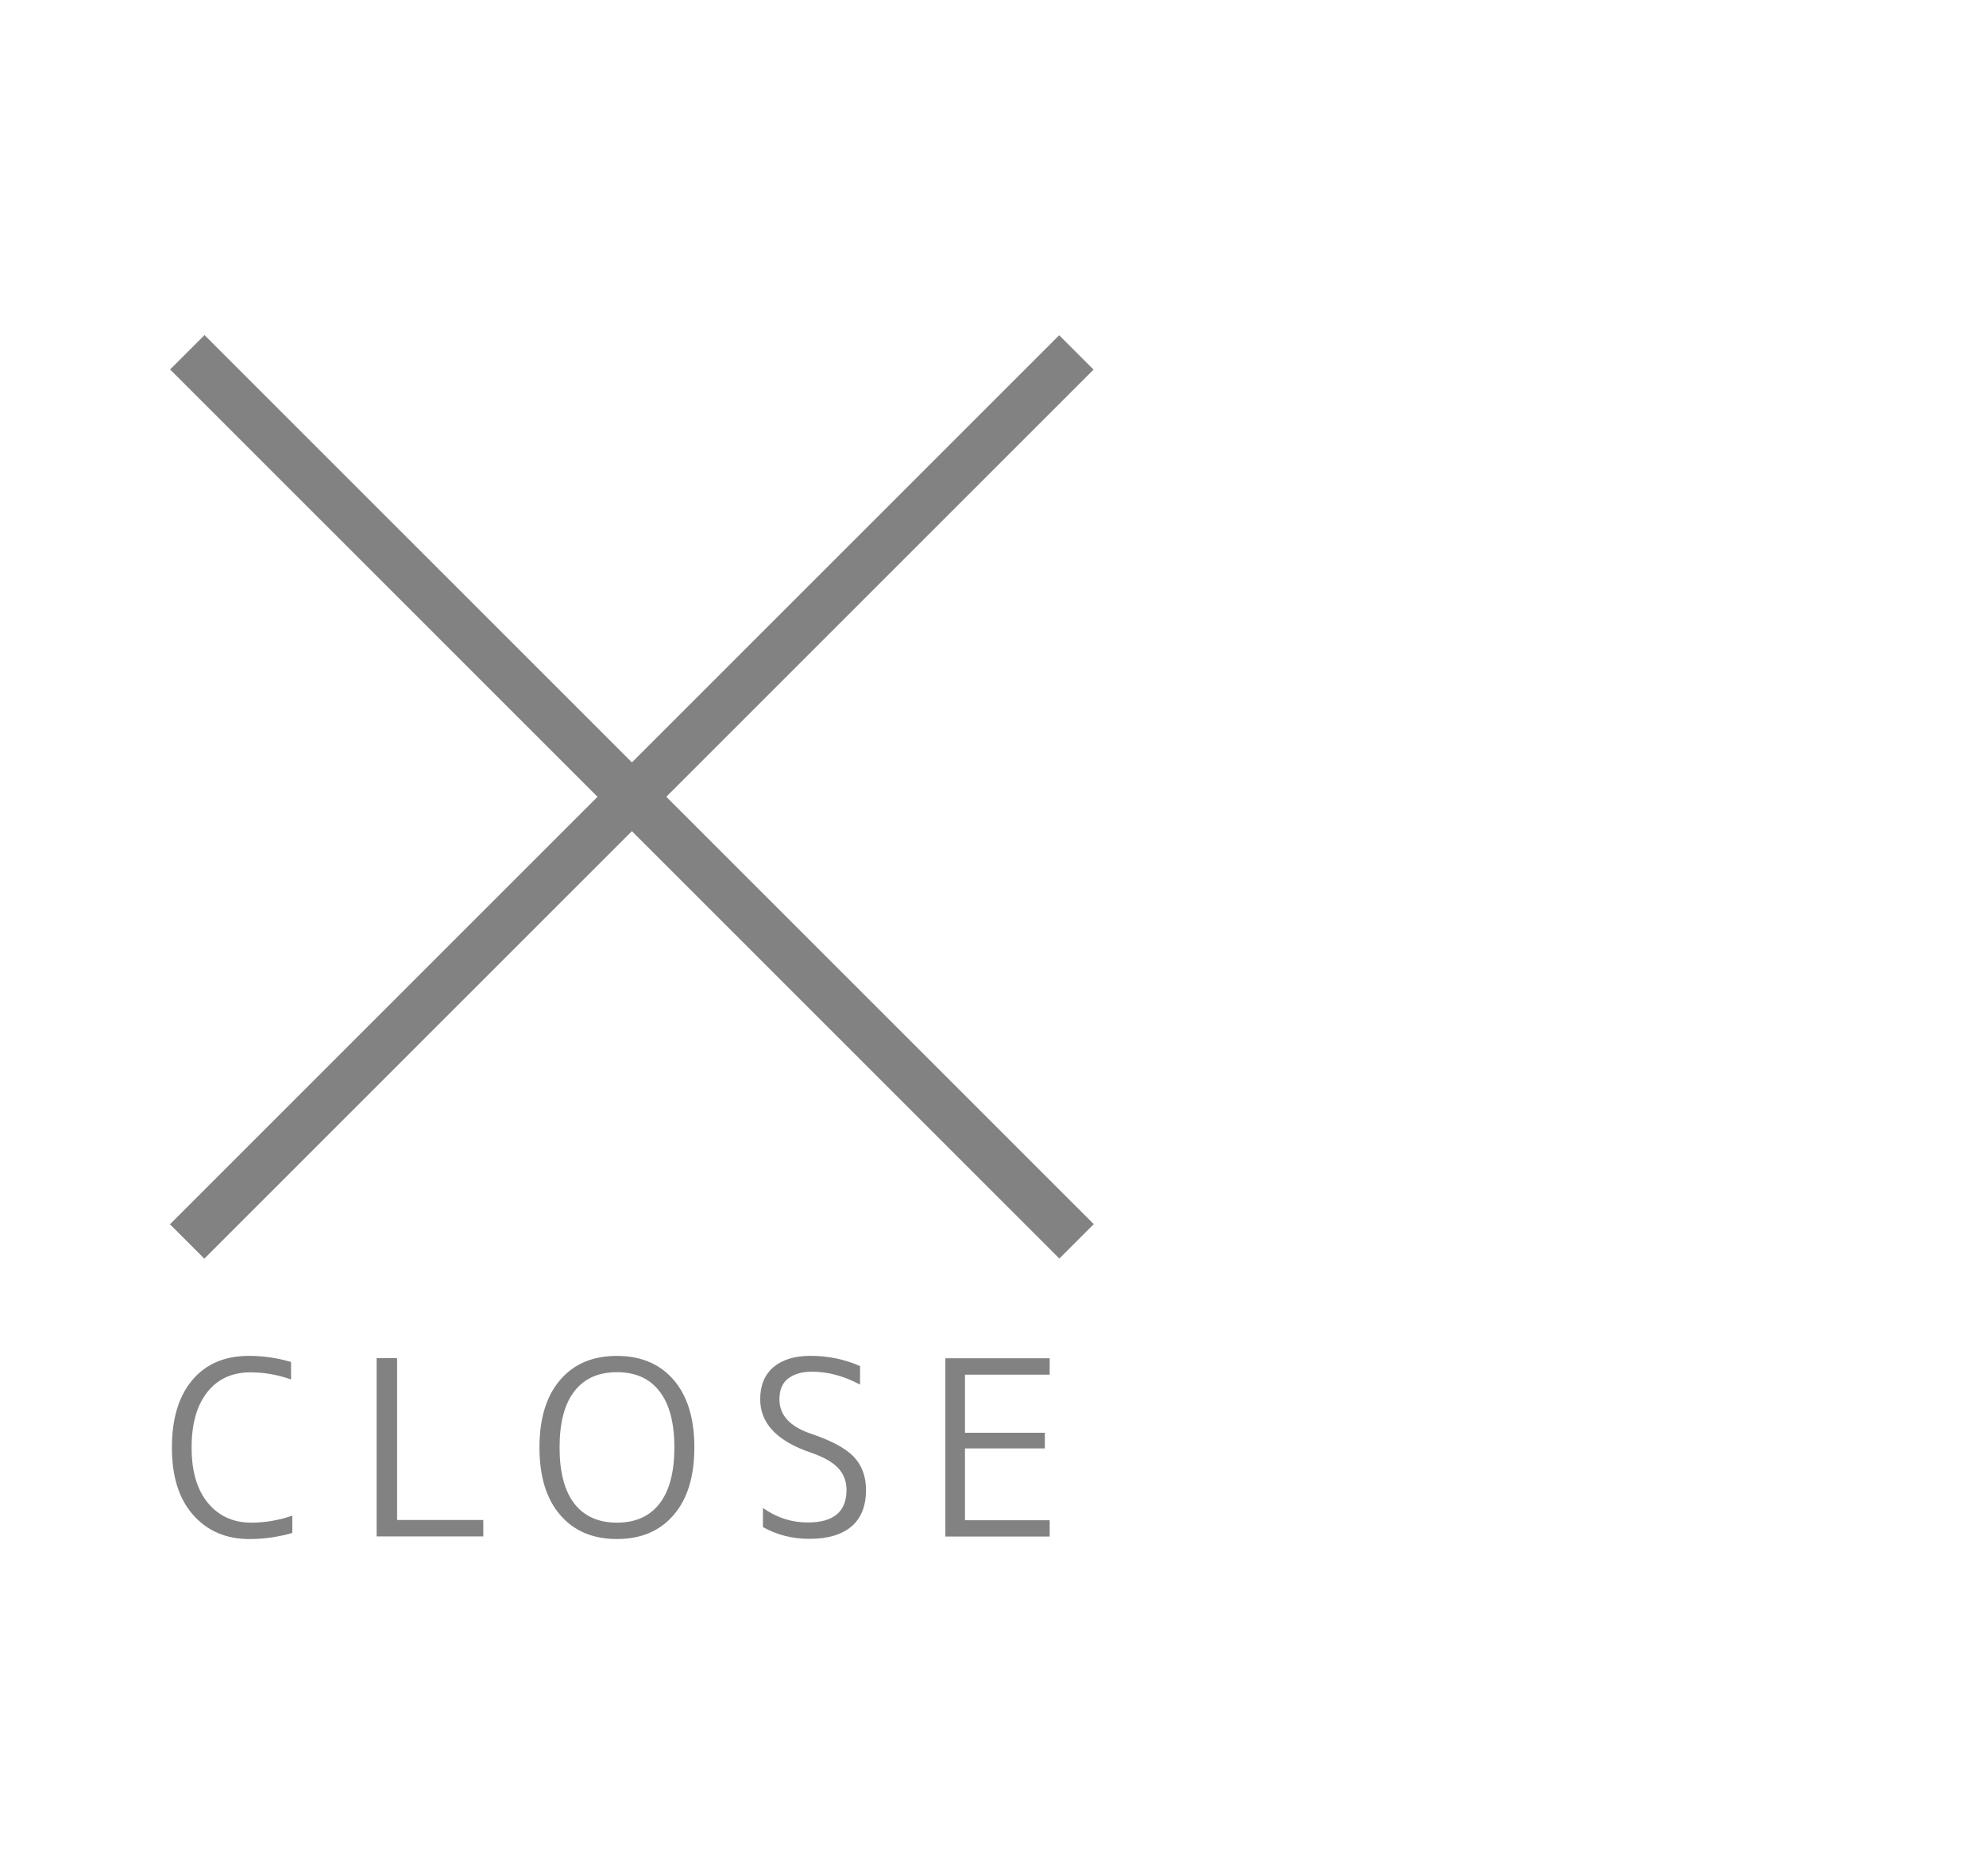 <?xml version="1.0" encoding="utf-8"?>
<!-- Generator: Adobe Illustrator 16.0.0, SVG Export Plug-In . SVG Version: 6.00 Build 0)  -->
<!DOCTYPE svg PUBLIC "-//W3C//DTD SVG 1.1//EN" "http://www.w3.org/Graphics/SVG/1.1/DTD/svg11.dtd">
<svg version="1.1" id="レイヤー_1" xmlns="http://www.w3.org/2000/svg" xmlns:xlink="http://www.w3.org/1999/xlink" x="0px"
	 y="0px" width="54px" height="51.023px" viewBox="0 0 54 51.023" enable-background="new 0 0 54 51.023" xml:space="preserve">
<rect y="-0.468" fill="none" width="54.25" height="51.898"/>
<g>
	<g>
		
			<rect x="0.082" y="21.013" transform="matrix(0.707 -0.707 0.707 0.707 -10.293 18.497)" fill="#828282" width="34.198" height="1.322"/>
		
			<rect x="0.082" y="21.012" transform="matrix(0.707 0.707 -0.707 0.707 20.358 -5.801)" fill="#828282" width="34.199" height="1.323"/>
	</g>
	<g>
		<path fill="#828282" d="M6.832,41.41c0.376,0,0.747-0.064,1.116-0.191v0.471c-0.382,0.109-0.77,0.166-1.162,0.166
			c-0.639,0-1.149-0.219-1.534-0.656c-0.386-0.434-0.578-1.045-0.578-1.834c0-0.783,0.185-1.395,0.555-1.834
			c0.369-0.438,0.882-0.658,1.537-0.658c0.402,0,0.786,0.059,1.148,0.166v0.475c-0.368-0.129-0.735-0.193-1.103-0.193
			c-0.501,0-0.892,0.18-1.175,0.539c-0.284,0.359-0.426,0.859-0.426,1.508c0,0.643,0.147,1.145,0.442,1.504
			C5.949,41.23,6.341,41.41,6.832,41.41z"/>
		<path fill="#828282" d="M10.797,36.939v4.398h2.344v0.447H10.24v-4.848h0.557V36.939z"/>
		<path fill="#828282" d="M18.318,41.199c-0.375,0.439-0.89,0.656-1.545,0.656c-0.654,0-1.169-0.219-1.543-0.656
			c-0.374-0.434-0.562-1.045-0.562-1.834s0.188-1.4,0.562-1.836c0.374-0.438,0.889-0.654,1.543-0.654
			c0.656,0,1.17,0.219,1.545,0.654c0.375,0.436,0.562,1.047,0.562,1.836C18.879,40.154,18.693,40.766,18.318,41.199z M17.932,37.838
			c-0.267-0.348-0.652-0.52-1.158-0.52c-0.504,0-0.891,0.172-1.158,0.52c-0.267,0.346-0.401,0.854-0.401,1.527
			c0,0.672,0.135,1.182,0.401,1.527c0.268,0.344,0.654,0.518,1.158,0.518c0.506,0,0.893-0.174,1.158-0.518
			c0.27-0.346,0.404-0.855,0.404-1.527C18.336,38.691,18.201,38.184,17.932,37.838z"/>
		<path fill="#828282" d="M22.035,36.873c0.482,0,0.932,0.094,1.35,0.279v0.504c-0.432-0.232-0.867-0.352-1.309-0.352
			c-0.268,0-0.482,0.061-0.646,0.186c-0.161,0.125-0.237,0.312-0.237,0.566c0,0.434,0.289,0.746,0.869,0.939
			c0.549,0.186,0.932,0.393,1.153,0.623c0.222,0.236,0.332,0.537,0.332,0.904c0,0.434-0.131,0.764-0.392,0.988
			c-0.264,0.227-0.646,0.34-1.149,0.34c-0.461,0-0.881-0.107-1.262-0.32v-0.52c0.375,0.266,0.782,0.395,1.221,0.395
			c0.701,0,1.052-0.295,1.052-0.883c0-0.238-0.078-0.438-0.228-0.598s-0.397-0.301-0.744-0.42c-0.916-0.311-1.375-0.793-1.375-1.453
			c0-0.371,0.119-0.662,0.358-0.869C21.27,36.979,21.605,36.873,22.035,36.873z"/>
		<path fill="#828282" d="M28.541,37.385h-2.303v1.58h2.172v0.426h-2.172v1.953h2.303v0.443h-2.836v-4.848h2.836V37.385
			L28.541,37.385z"/>
	</g>
</g>
</svg>
